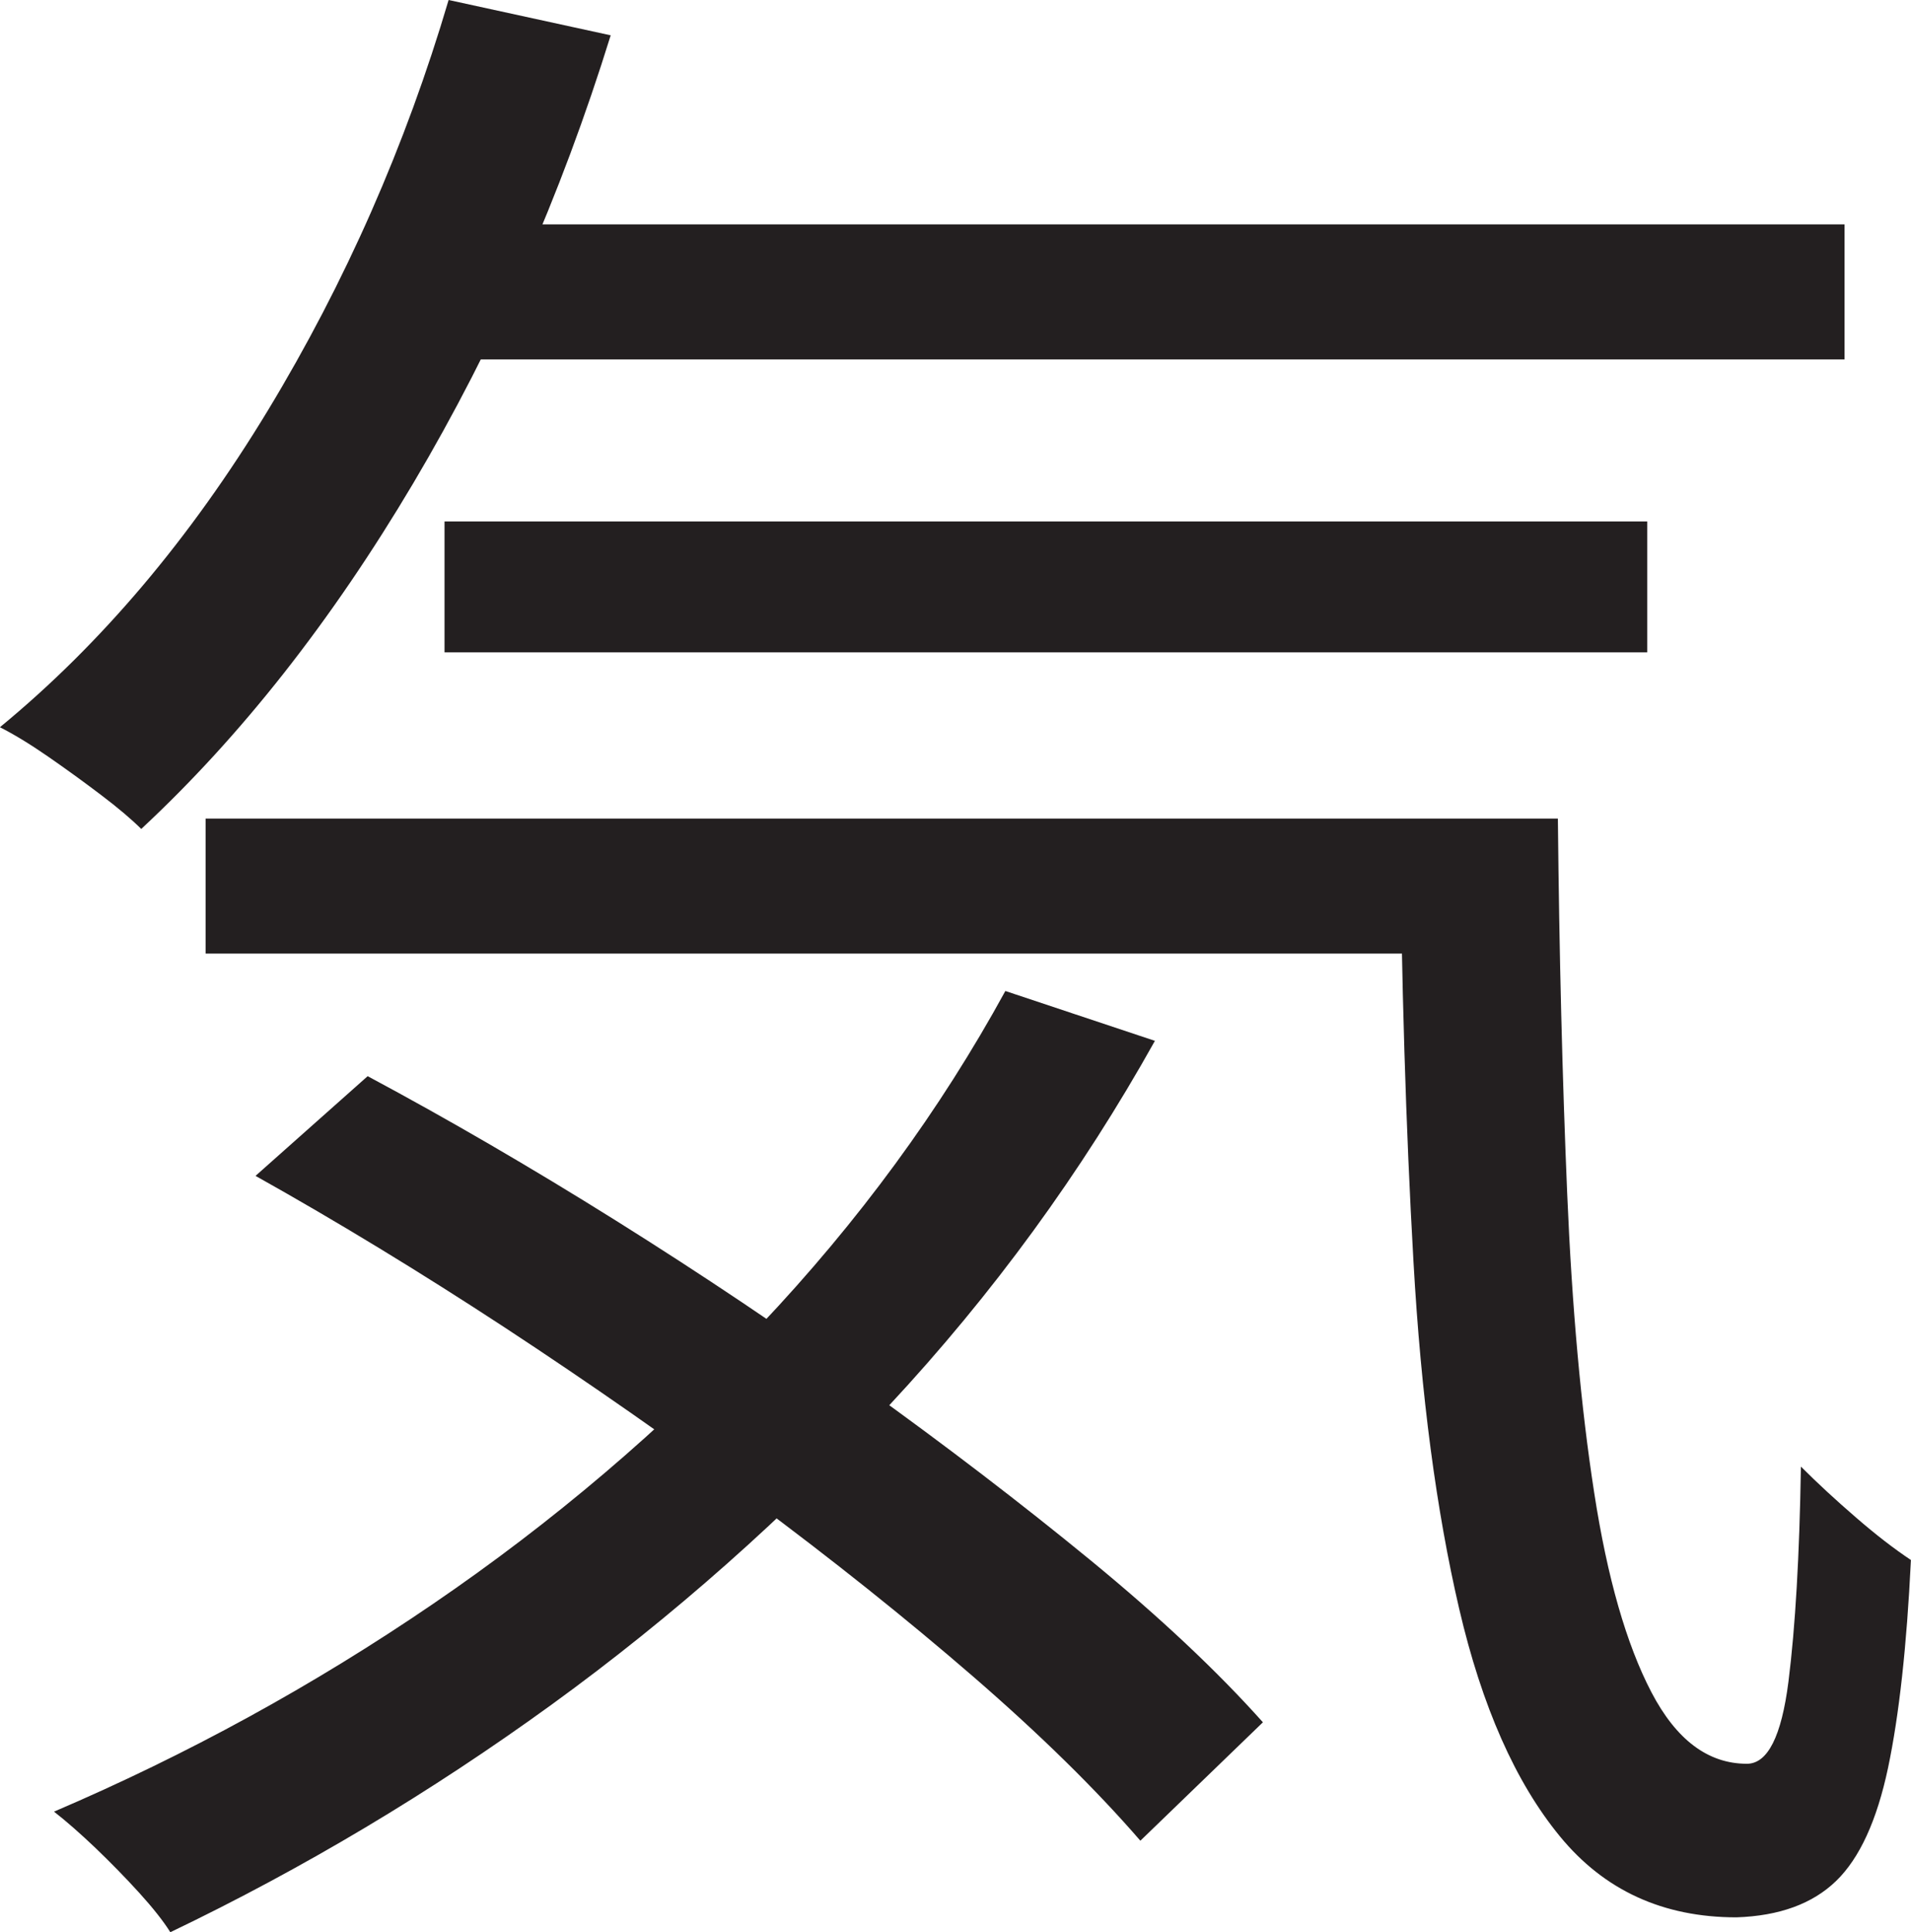 <?xml version="1.0" encoding="UTF-8"?>
<svg id="Layer_1" data-name="Layer 1" xmlns="http://www.w3.org/2000/svg" viewBox="0 0 230 232.5">
  <path d="M54,0l19.5,4.25c-6,19.34-13.92,37.29-23.75,53.88-9.84,16.59-20.75,30.46-32.75,41.62-1.17-1.16-2.79-2.54-4.88-4.12-2.09-1.58-4.21-3.12-6.38-4.62-2.17-1.5-4.09-2.66-5.75-3.5,12.16-10,22.91-22.71,32.25-38.12,9.33-15.41,16.58-31.88,21.75-49.38ZM121,119.25l18,6c-8.84,15.84-19.5,30.46-32,43.88-12.5,13.42-26.04,25.42-40.62,36-14.59,10.58-29.88,19.71-45.88,27.38-.84-1.34-2.09-2.92-3.75-4.75-1.67-1.84-3.42-3.62-5.25-5.38-1.84-1.75-3.5-3.21-5-4.38,16-6.84,31.21-15.16,45.62-25,14.41-9.83,27.54-21,39.38-33.5,11.83-12.5,21.66-25.91,29.5-40.25ZM24.75,98.5h150.75v16.25H24.75v-16.25ZM30.75,141.5l13.5-12c9.66,5.17,19.62,10.96,29.88,17.38,10.25,6.42,20.25,13.12,30,20.12s18.79,13.92,27.12,20.75c8.33,6.84,15.25,13.34,20.75,19.5l-14.75,14.25c-5.34-6.17-12.04-12.75-20.12-19.75-8.09-7-16.96-14.08-26.62-21.25-9.67-7.16-19.59-14.08-29.75-20.75-10.17-6.66-20.17-12.75-30-18.25ZM50.75,27h171.25v16.25H50.75v-16.25ZM53.5,62.75h144.75v15.75H53.5v-15.75ZM168.5,98.5h19c.16,16.34.54,31.38,1.12,45.12.58,13.75,1.66,25.75,3.25,36,1.58,10.25,3.88,18.25,6.88,24s6.83,8.62,11.5,8.62c2.5,0,4.16-3.29,5-9.88.83-6.58,1.33-15.21,1.5-25.88,2,2,4.21,4.04,6.62,6.12,2.41,2.09,4.62,3.79,6.62,5.12-.5,10.34-1.42,18.67-2.75,25-1.34,6.33-3.42,10.88-6.25,13.62-2.84,2.75-6.84,4.21-12,4.38-8.84,0-15.92-3.25-21.25-9.75-5.34-6.5-9.38-15.62-12.12-27.38s-4.59-25.66-5.5-41.75c-.92-16.08-1.46-33.88-1.62-53.38Z" style="fill: #231f20; stroke-width: 0px;"/>
</svg>